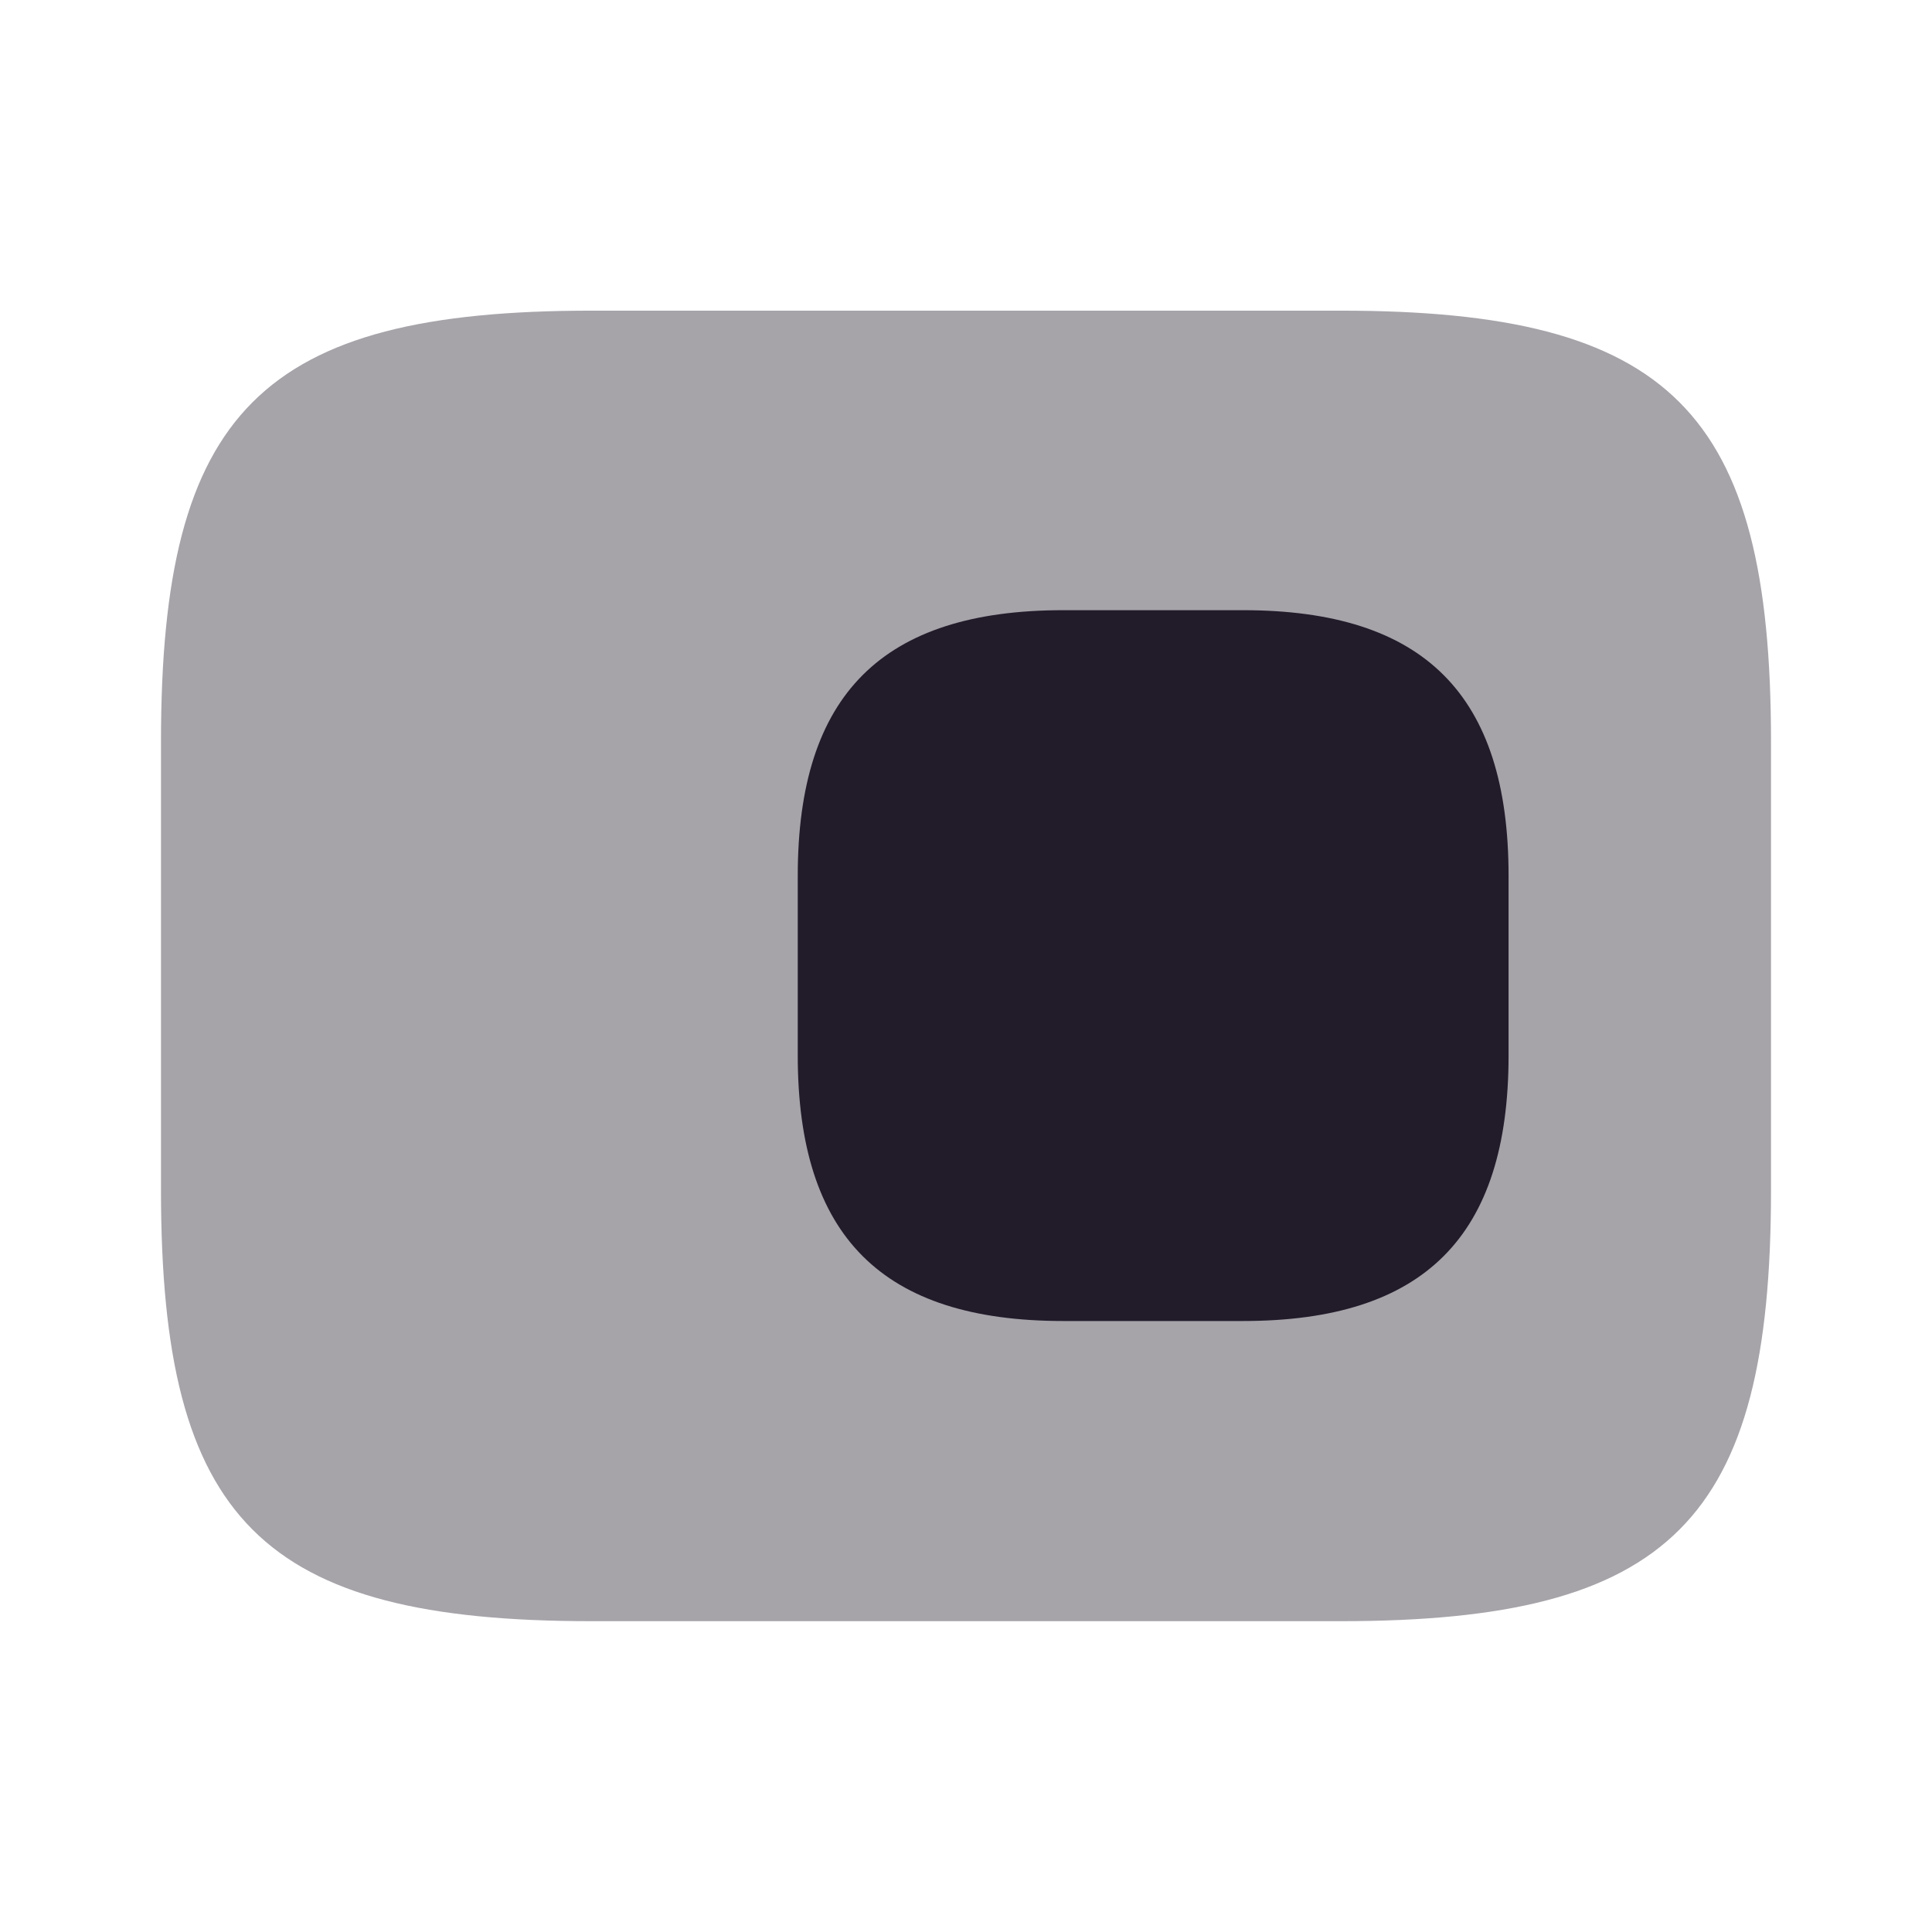 <svg width="24" height="24" viewBox="0 0 24 24" fill="none" xmlns="http://www.w3.org/2000/svg">
<path opacity="0.4" d="M7.35 3.859H16.65C20.75 3.859 22 5.109 22 9.209V14.789C22 18.889 20.75 20.139 16.65 20.139H7.35C3.25 20.139 2 18.889 2 14.789V9.209C2 5.109 3.25 3.859 7.35 3.859Z" fill="#211B2A"/>
<path d="M13.21 7.58H15.44C17.69 7.58 18.74 8.63 18.74 10.88V13.11C18.74 15.36 17.69 16.41 15.44 16.41H13.21C10.96 16.41 9.91 15.36 9.91 13.11V10.88C9.91 8.63 10.96 7.58 13.21 7.58Z" fill="#211B2A"/>
</svg>
